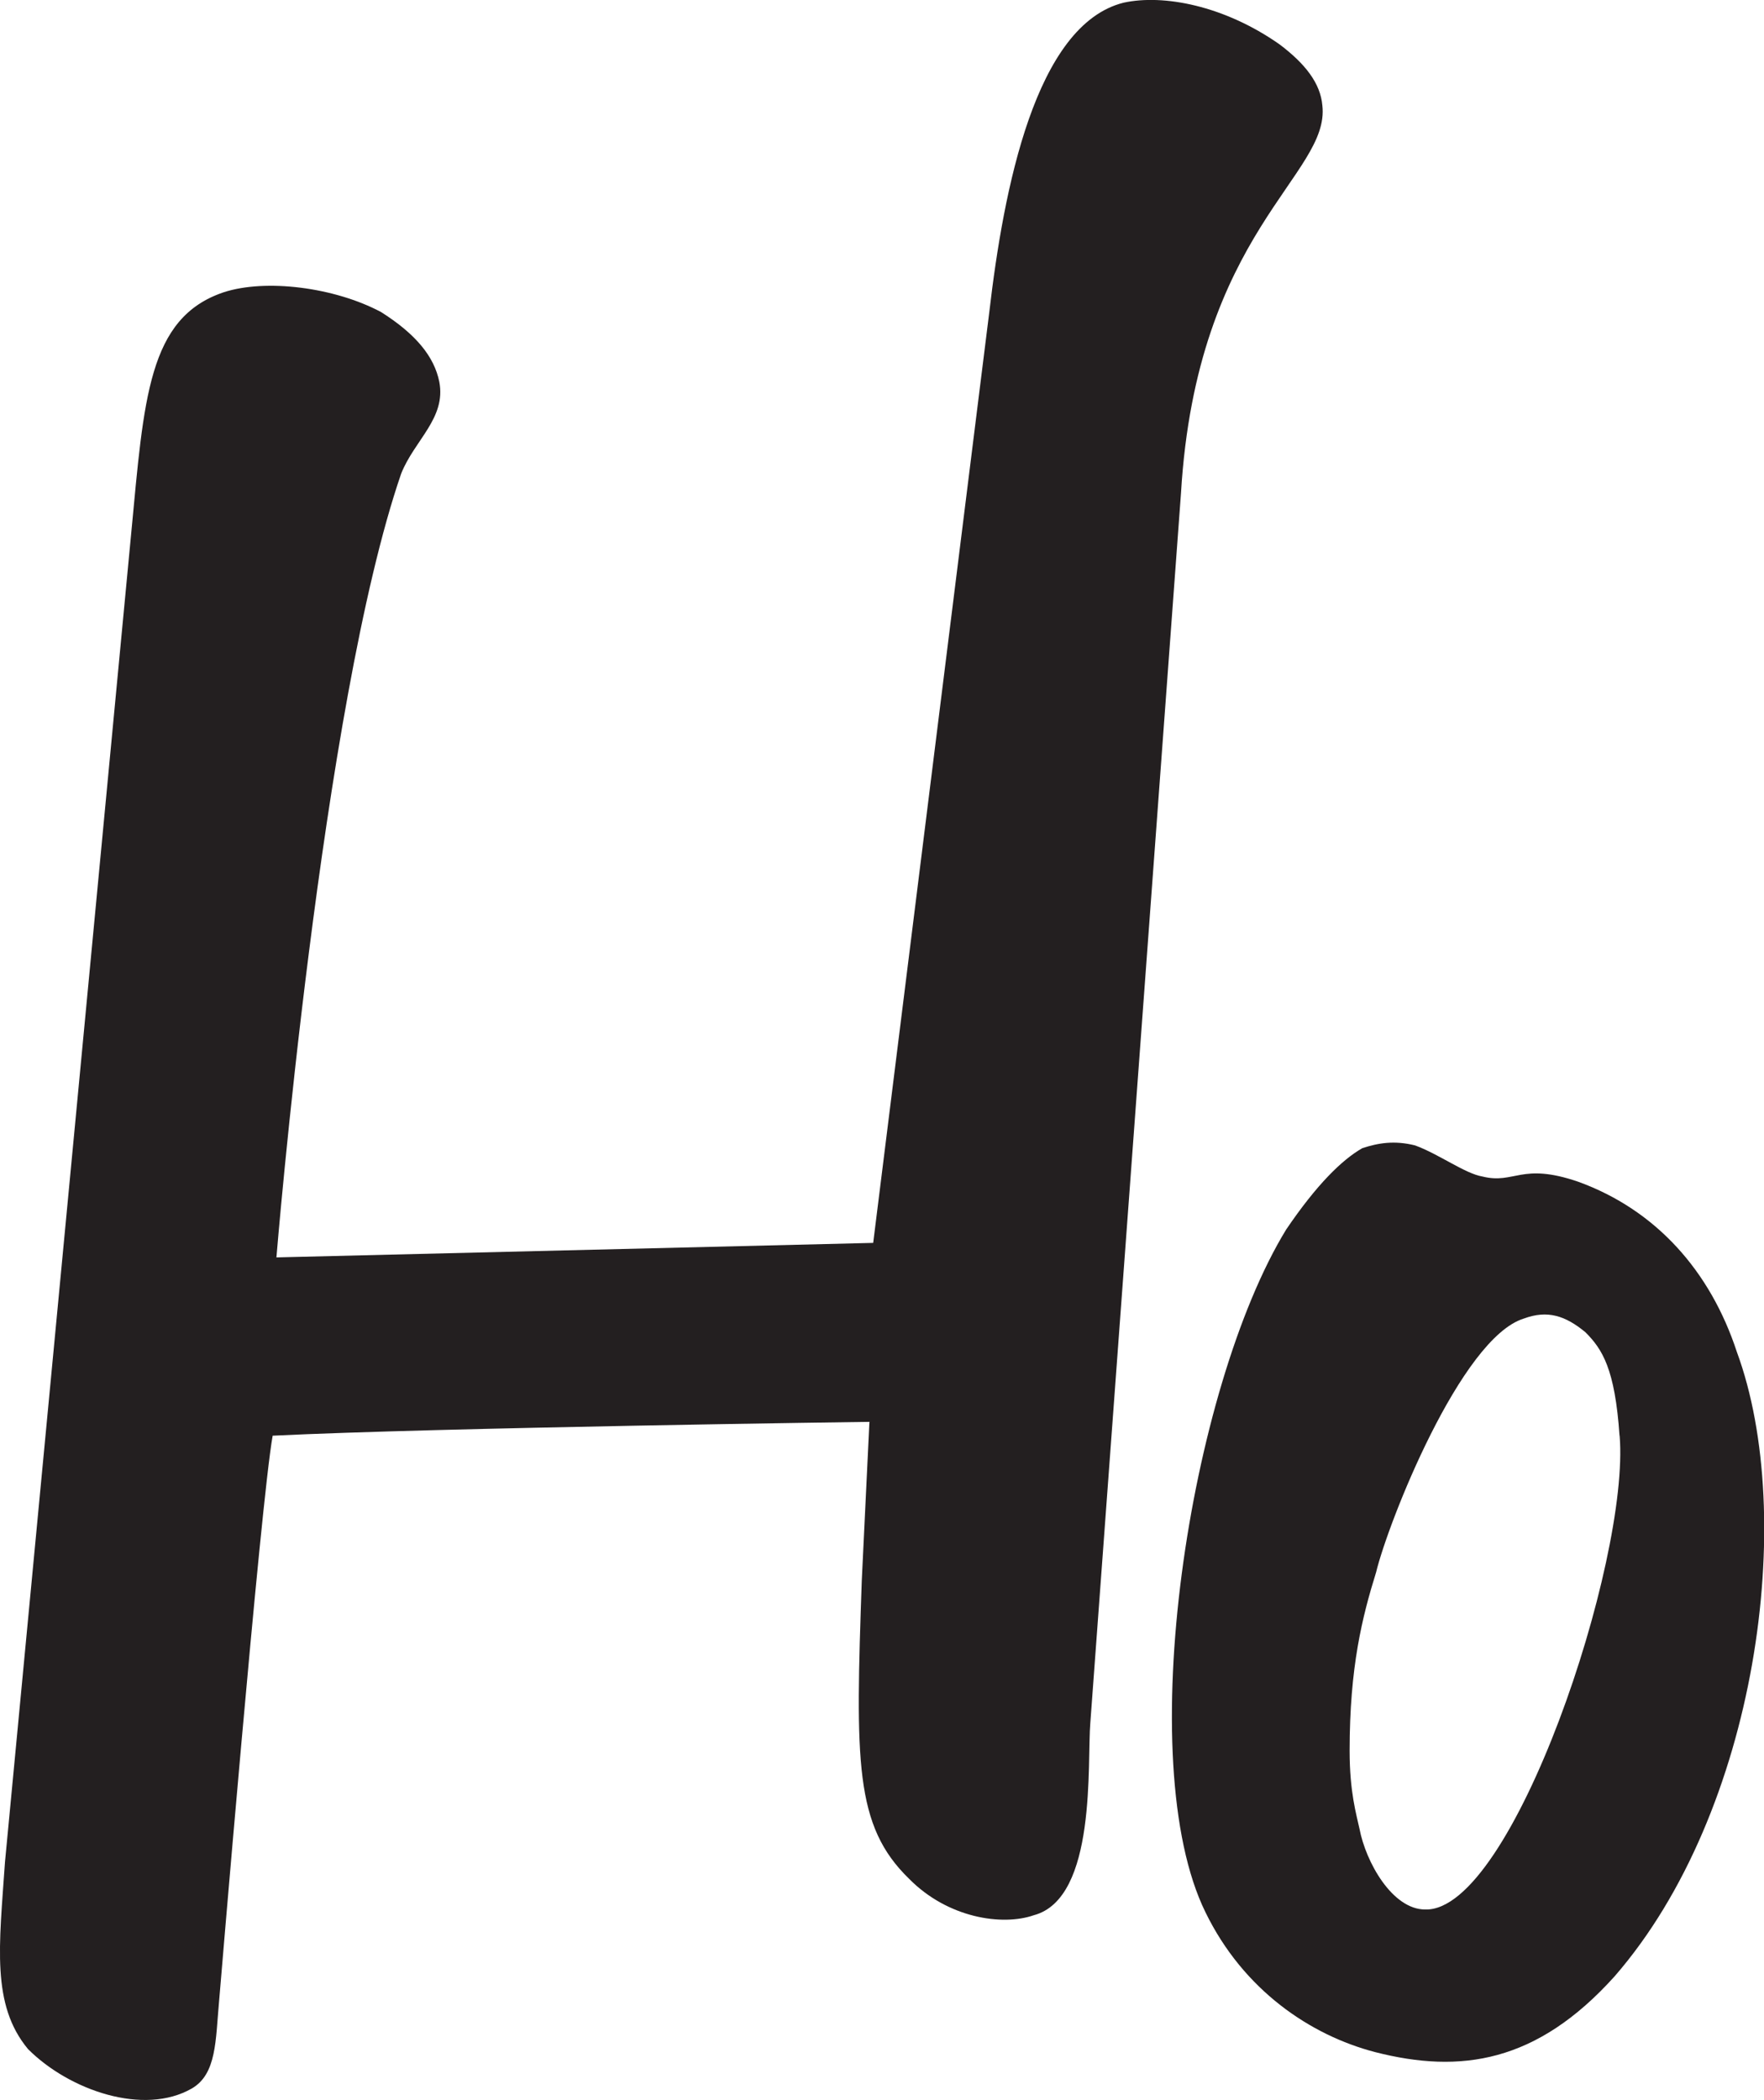 <?xml version="1.0" encoding="UTF-8" standalone="no"?>
<!-- Created with Inkscape (http://www.inkscape.org/) -->

<svg
   version="1.1"
   id="svg1"
   width="15.921"
   height="18.953"
   viewBox="0 0 15.921 18.953"
   sodipodi:docname="cell.svg"
   xmlns:inkscape="http://www.inkscape.org/namespaces/inkscape"
   xmlns:sodipodi="http://sodipodi.sourceforge.net/DTD/sodipodi-0.dtd"
   xmlns="http://www.w3.org/2000/svg"
   xmlns:svg="http://www.w3.org/2000/svg">
  <sodipodi:namedview
     id="namedview1"
     pagecolor="#ffffff"
     bordercolor="#000000"
     borderopacity="0.25"
     inkscape:showpageshadow="2"
     inkscape:pageopacity="0.0"
     inkscape:pagecheckerboard="0"
     inkscape:deskcolor="#d1d1d1">
    <inkscape:page
       x="0"
       y="0"
       inkscape:label="1"
       id="page1"
       width="15.921"
       height="18.953"
       margin="0"
       bleed="0" />
  </sodipodi:namedview>
  <defs
     id="defs1" />
  <path
     style="fill:#231f20;fill-opacity:1;fill-rule:nonzero;stroke:none"
     d="m 7.847,12.832 c 0,0 -3.891,0.052 -5.386,0.125 -0.109,0.604 -0.484,5.109 -0.484,5.109 -0.032,0.348 -0.021,0.651 -0.245,0.782 -0.432,0.249 -1.104,0.02 -1.479,-0.355 -0.333,-0.401 -0.26,-0.932 -0.208,-1.688 l 1.14,-12 c 0.115,-1.208 0.151,-1.937 0.833,-2.167 0.38,-0.124 1,-0.046 1.421,0.178 0.313,0.198 0.48,0.401 0.526,0.63 0.063,0.328 -0.224,0.526 -0.344,0.828 -0.719,2.088 -1.126,7.074 -1.126,7.074 l 5.386,-0.131 1.048,-8.401 c 0.129,-1.11 0.416,-2.594 1.213,-2.792 0.359,-0.078 0.907,0.026 1.406,0.376 0.234,0.176 0.37,0.353 0.387,0.552 0.072,0.629 -1.136,1.134 -1.276,3.5 L 9.841,15.545 c -0.031,0.355 0.063,1.588 -0.511,1.74 -0.285,0.099 -0.776,0.025 -1.124,-0.328 -0.495,-0.48 -0.485,-1.057 -0.428,-2.693 z"
     id="path1379" />
  <path
     style="fill:#231f20;fill-opacity:1;fill-rule:nonzero;stroke:none"
     d="m 14.617,12.957 c -0.041,-0.605 -0.156,-0.781 -0.307,-0.933 -0.182,-0.151 -0.344,-0.203 -0.557,-0.124 -0.568,0.176 -1.224,1.838 -1.333,2.29 -0.125,0.402 -0.239,0.855 -0.239,1.61 0,0.376 0.062,0.578 0.089,0.704 0.057,0.301 0.296,0.729 0.593,0.729 0.787,0.025 1.849,-3.147 1.755,-4.276 m -2.322,-2.595 c 0.141,-0.046 0.286,-0.072 0.475,-0.025 0.213,0.077 0.452,0.255 0.609,0.281 0.291,0.072 0.348,-0.13 0.864,0.047 0.703,0.255 1.193,0.807 1.432,1.536 0.547,1.484 0.188,4.151 -1.104,5.636 -0.703,0.781 -1.391,0.88 -2.161,0.683 -0.583,-0.152 -1.188,-0.558 -1.531,-1.262 -0.667,-1.358 -0.147,-4.729 0.728,-6.161 0.276,-0.407 0.505,-0.631 0.688,-0.735"
     id="path1380" />
</svg>
